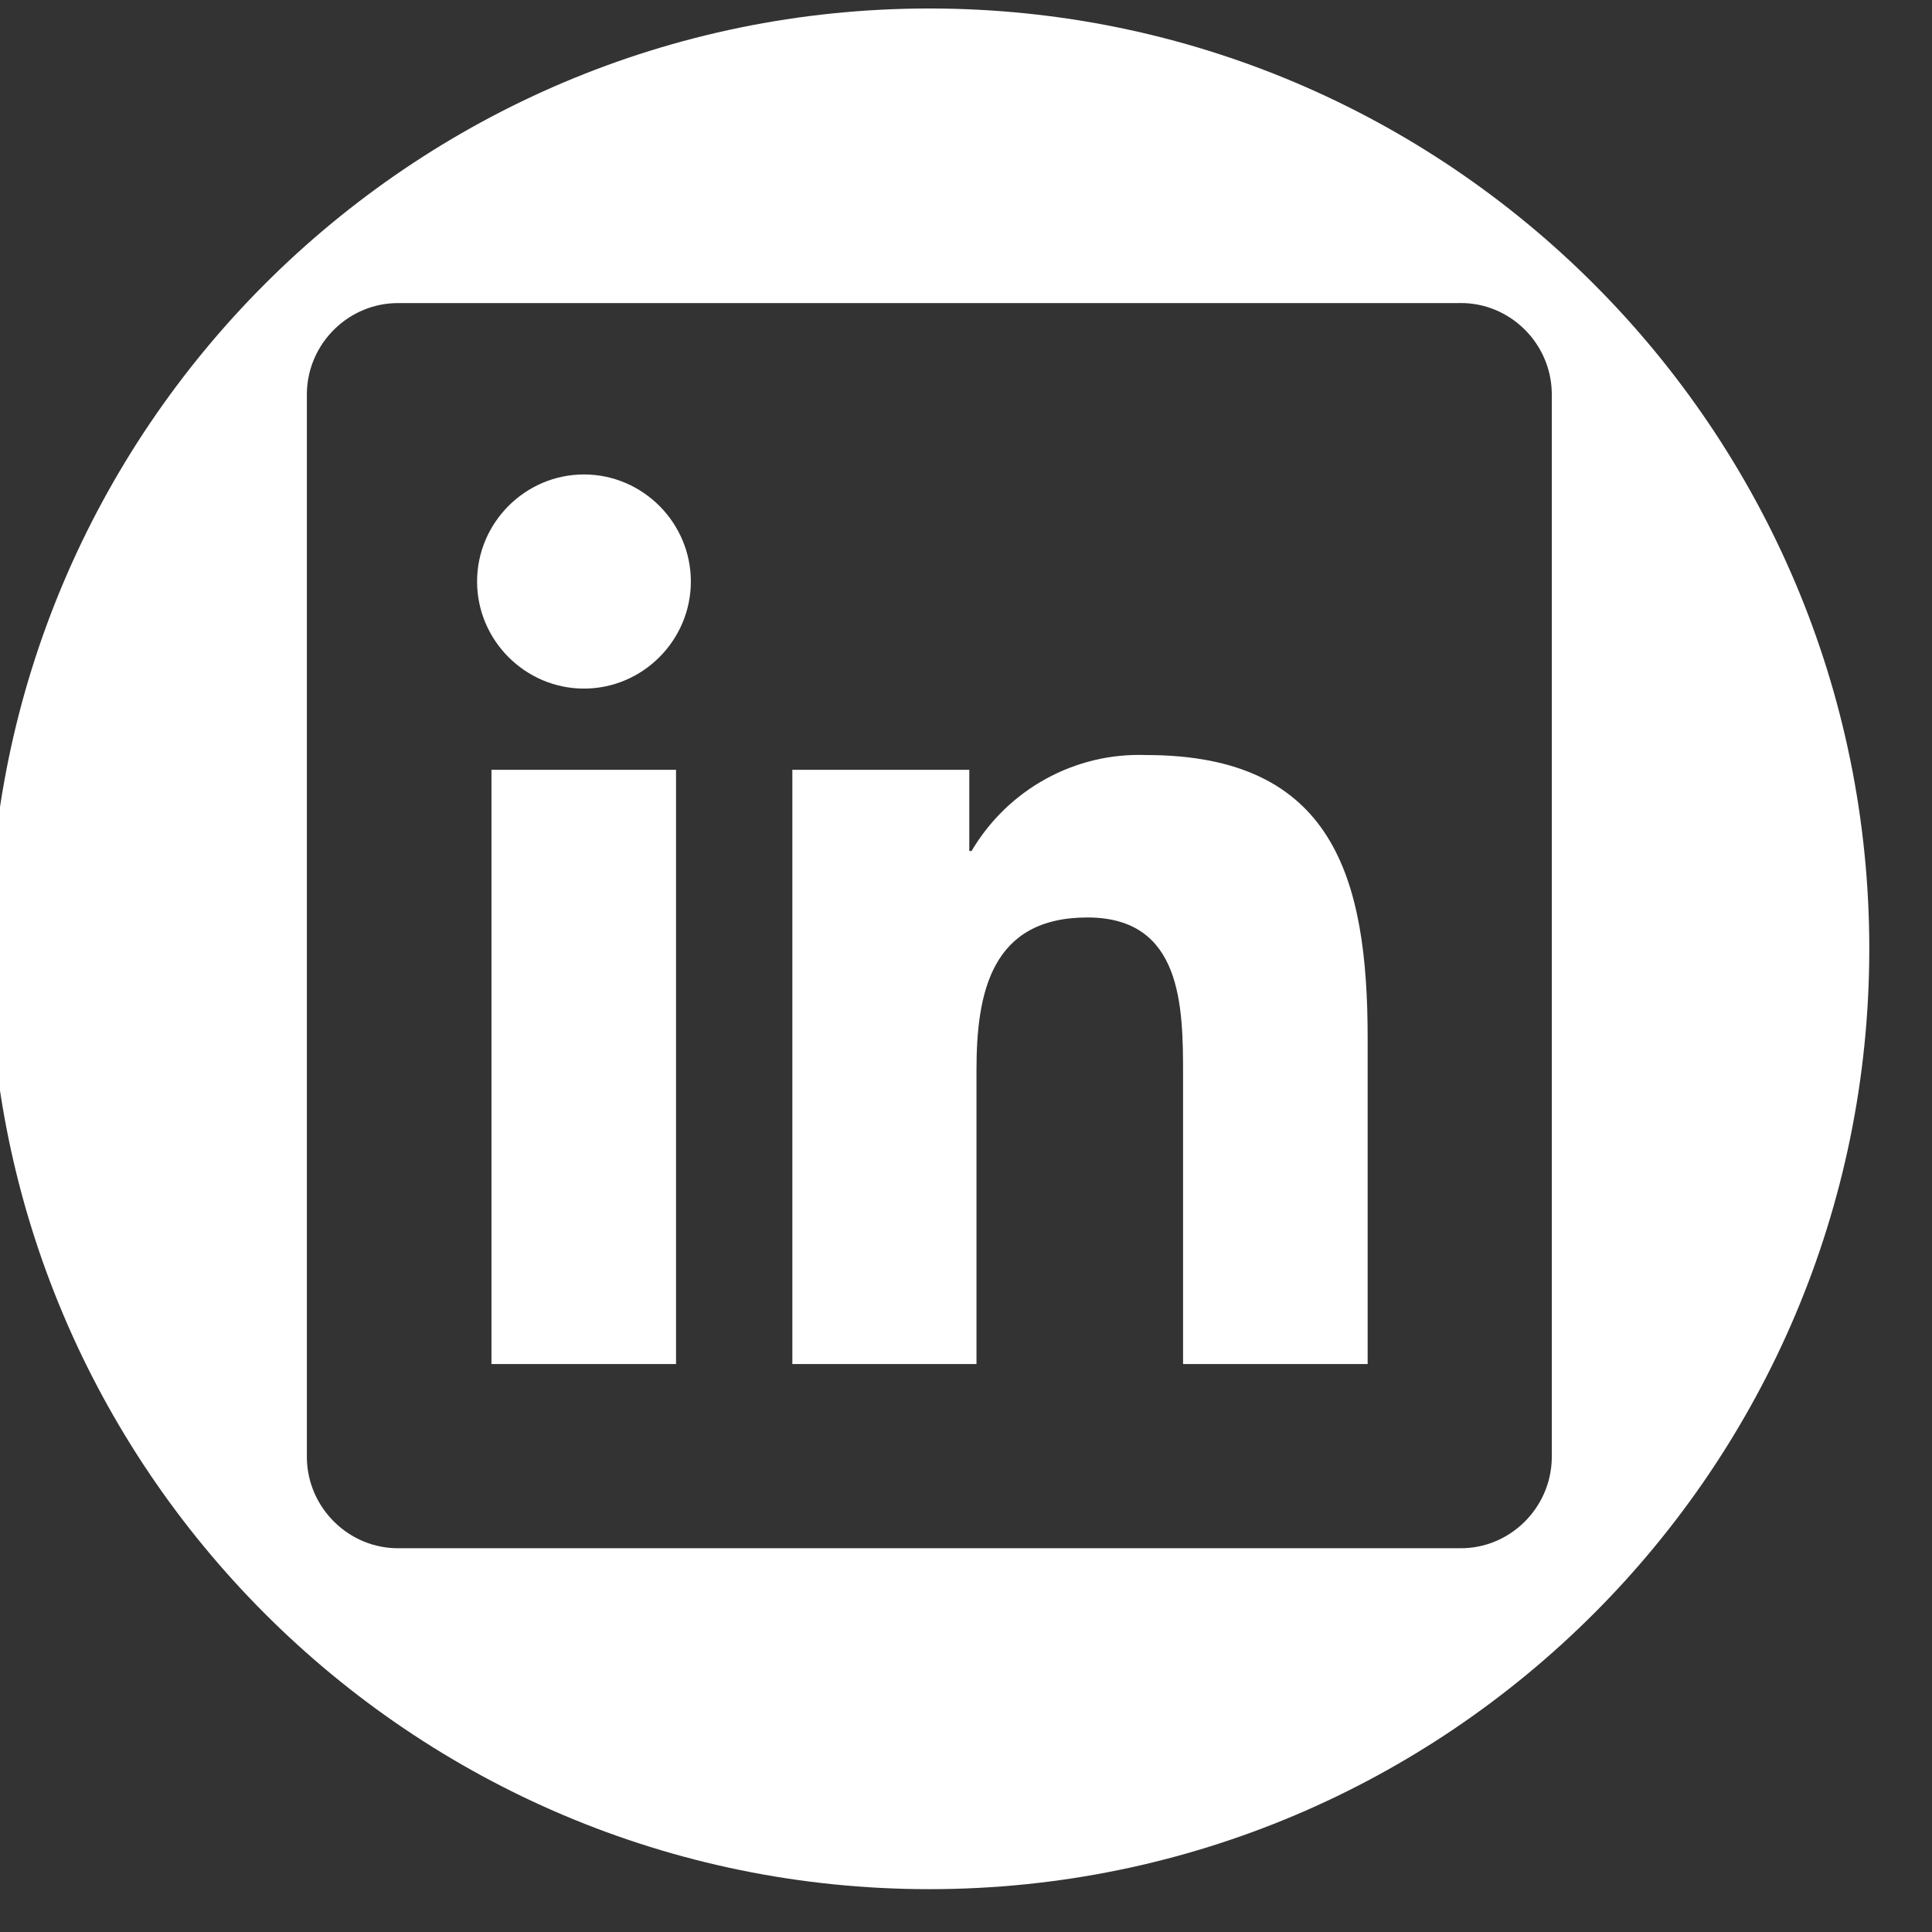 <?xml version="1.0" encoding="UTF-8" standalone="no"?>
<!DOCTYPE svg PUBLIC "-//W3C//DTD SVG 1.1//EN" "http://www.w3.org/Graphics/SVG/1.1/DTD/svg11.dtd">
<svg width="100%" height="100%" viewBox="0 0 43 43" version="1.1" xmlns="http://www.w3.org/2000/svg" xmlns:xlink="http://www.w3.org/1999/xlink" xml:space="preserve" xmlns:serif="http://www.serif.com/" style="fill-rule:evenodd;clip-rule:evenodd;stroke-linejoin:round;stroke-miterlimit:2;">
    <rect x="0" y="0" width="43" height="43" fill="#333333" stroke="none"/>
    <g transform="matrix(1,0,0,1,-1914,-606)">
        <g transform="matrix(5.179,0,0,0.998,-7968.64,55.595)">
            <g id="Linkedin" transform="matrix(0.193,0,0,1.002,1539.71,-0.014)">
                <g id="LINKEDIN">
                    <path id="Linkedin1" serif:id="Linkedin" d="M1930.04,550.61C1941.59,550.61 1950.97,559.988 1950.97,571.539C1950.97,583.09 1941.59,592.468 1930.04,592.468C1918.49,592.468 1909.11,583.09 1909.11,571.539C1909.11,559.988 1918.49,550.61 1930.04,550.61ZM1941.85,557.167L1918.23,557.167C1917.12,557.155 1916.2,558.056 1916.18,559.165L1916.18,582.88C1916.2,583.989 1917.12,584.892 1918.23,584.88L1941.85,584.88C1942.96,584.894 1943.88,583.992 1943.9,582.88L1943.9,559.163C1943.88,558.052 1942.96,557.151 1941.85,557.166L1941.85,557.167ZM1922.35,565.747C1921.04,565.747 1919.97,564.671 1919.97,563.364C1919.97,562.057 1921.04,560.981 1922.35,560.981C1923.66,560.981 1924.73,562.057 1924.73,563.364C1924.73,564.671 1923.66,565.747 1922.35,565.747ZM1924.4,580.78L1920.29,580.78L1920.29,567.555L1924.4,567.555L1924.4,580.78ZM1939.8,580.78L1935.69,580.78L1935.69,574.349C1935.69,572.816 1935.67,570.841 1933.56,570.841C1931.42,570.841 1931.09,572.512 1931.09,574.237L1931.09,580.78L1926.99,580.78L1926.99,567.555L1930.93,567.555L1930.93,569.362L1930.98,569.362C1931.79,567.99 1933.28,567.167 1934.87,567.226C1939.04,567.226 1939.8,569.964 1939.8,573.525L1939.8,580.78Z" style="fill:white;"/>
                </g>
            </g>
        </g>
    </g>
</svg>
